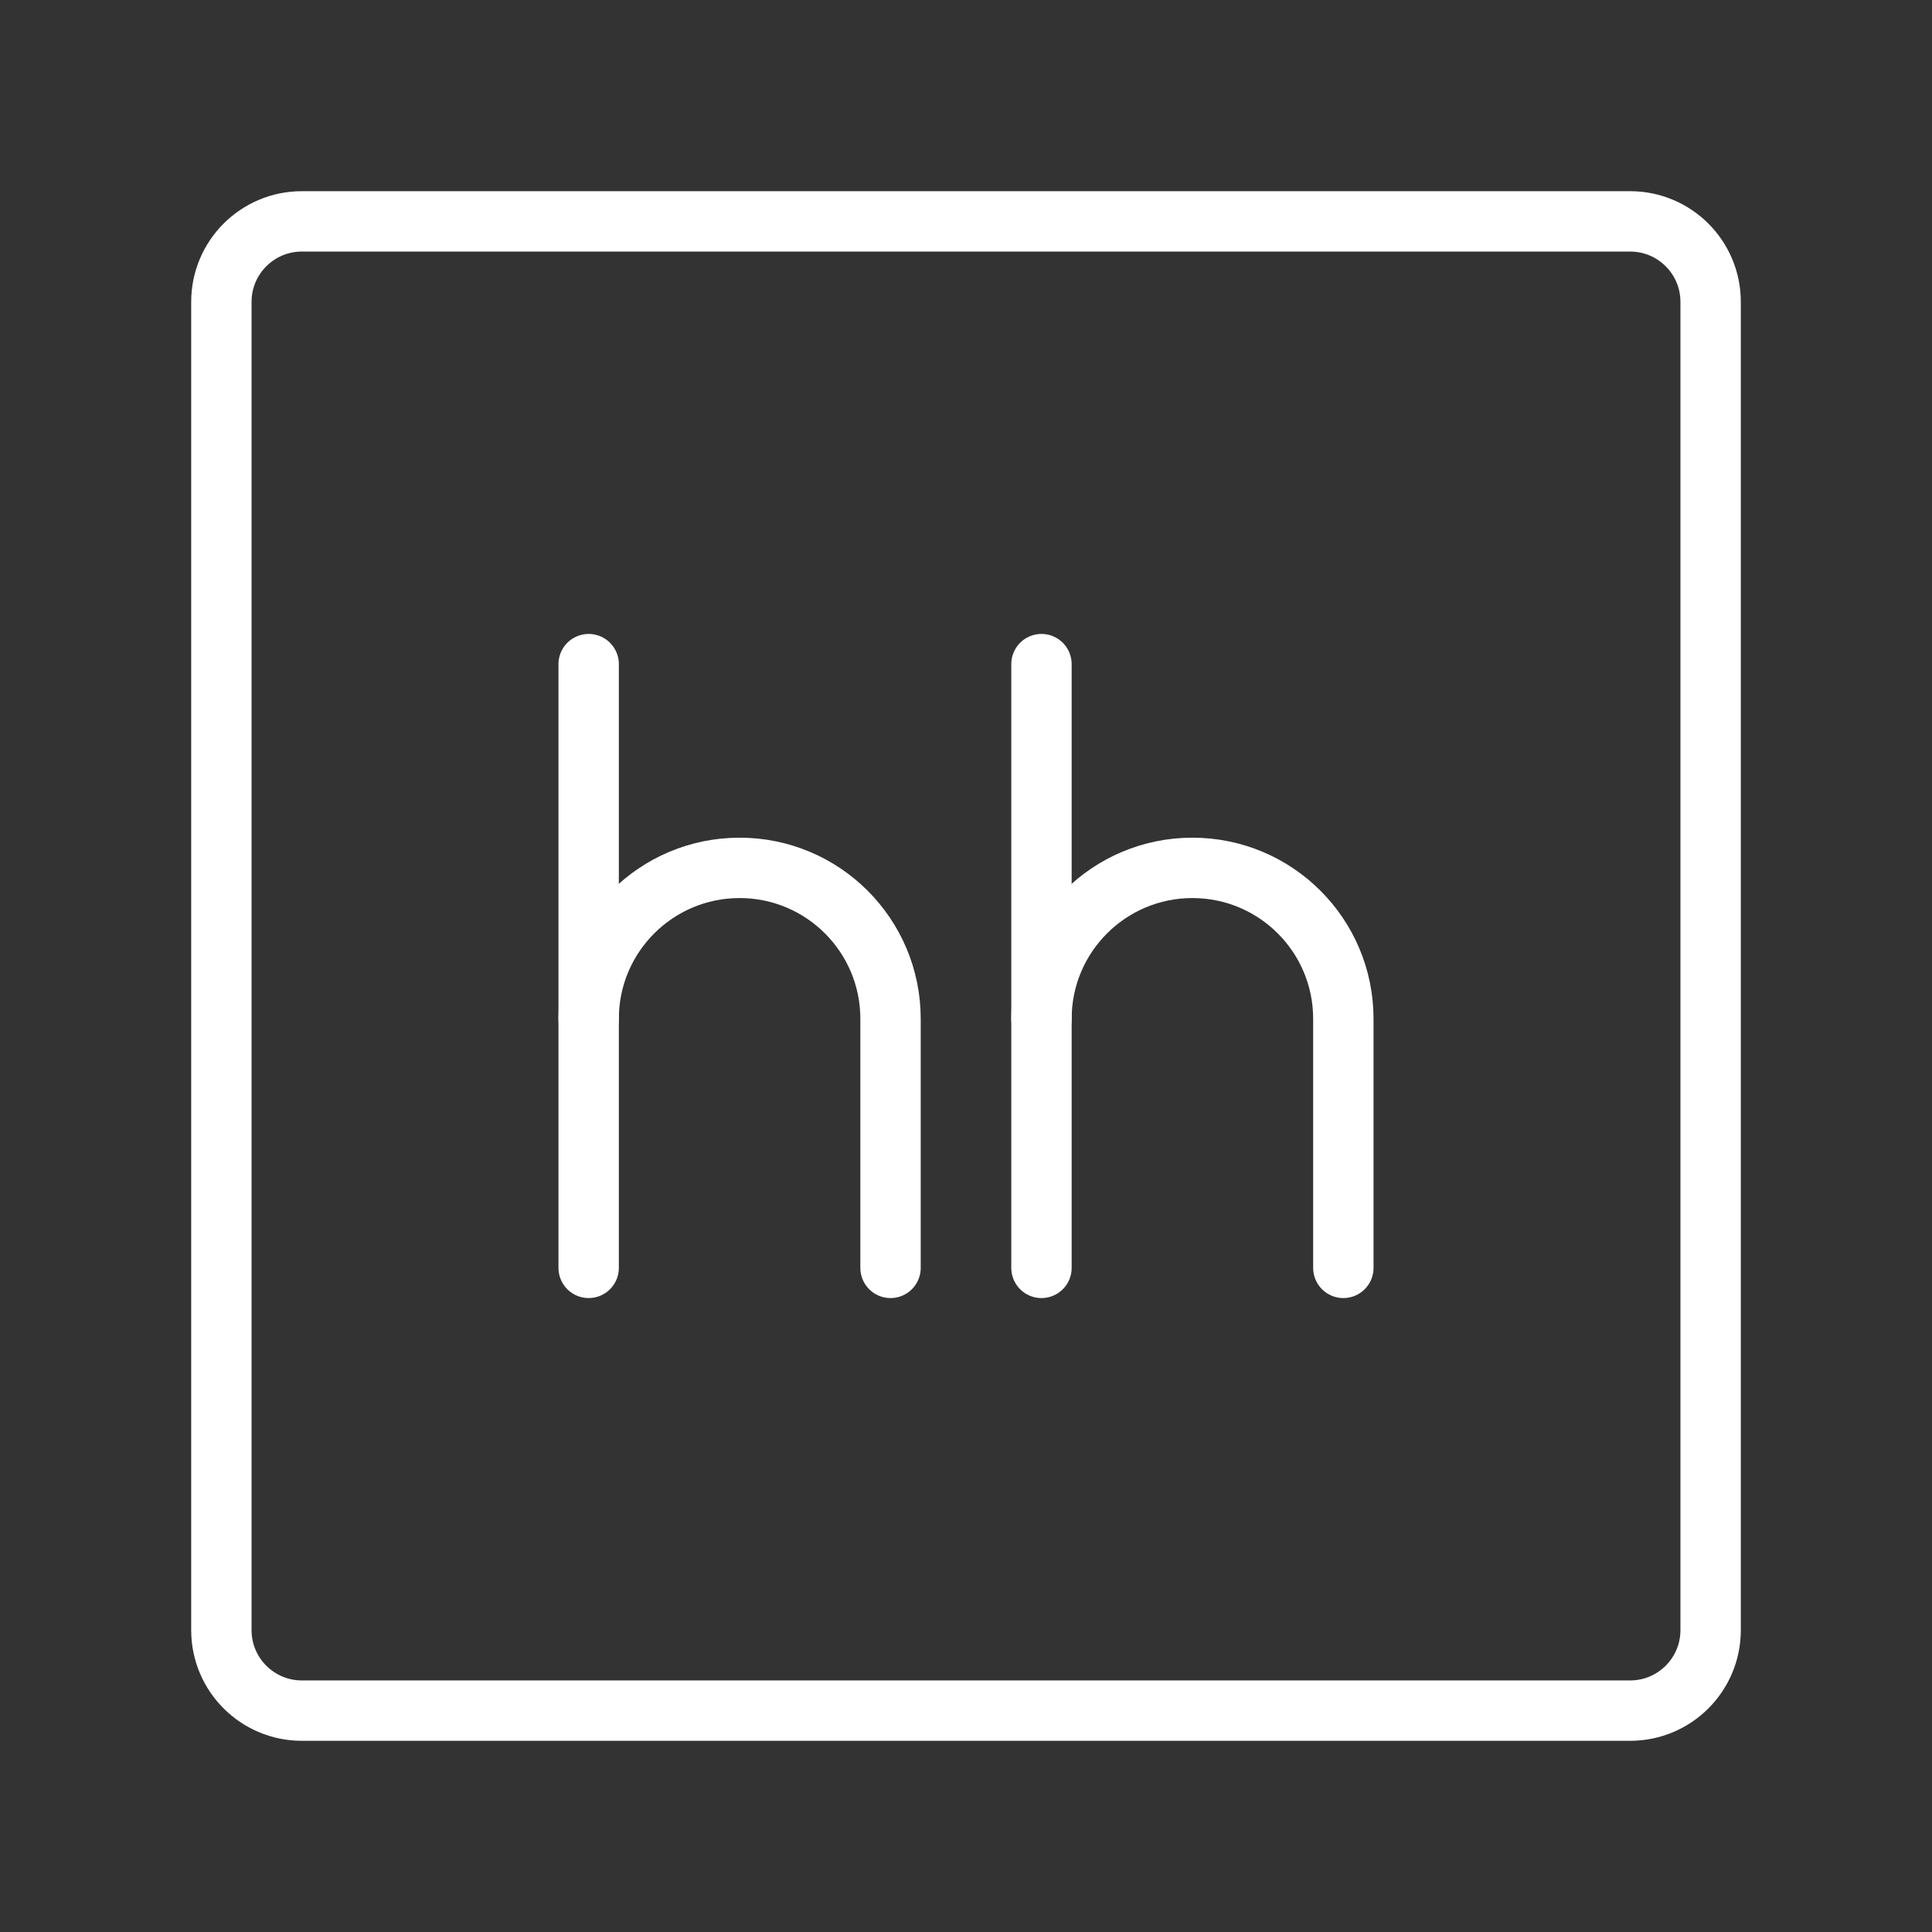 <ns0:svg xmlns:ns0="http://www.w3.org/2000/svg" id="b" viewBox="0 0 48 48" style="stroke-width:1.5px"><ns0:rect x="0" y="0" width="48" height="48" fill="#333333" stroke="none"/><ns0:defs style="stroke-width:1.5px"><ns0:style style="stroke-width:1.5px">.c{fill:none;stroke:#fff;stroke-linecap:round;stroke-linejoin:round;}</ns0:style></ns0:defs><ns0:path class="c" d="m40.5,5.5H7.5c-1.105,0-2,.895-2,2v33c0,1.105.895,2,2,2h33c1.105,0,2-.895,2-2V7.5c0-1.105-.895-2-2-2Z" style="stroke-width:1.5px" /><ns0:line class="c" x1="14.625" y1="16.5" x2="14.625" y2="31.5" style="stroke-width:1.5px" /><ns0:path class="c" d="m14.625,25.312c0-2.071,1.679-3.75,3.75-3.75h0c2.071,0,3.75,1.679,3.75,3.75v6.188" style="stroke-width:1.5px" /><ns0:line class="c" x1="25.875" y1="16.5" x2="25.875" y2="31.5" style="stroke-width:1.5px" /><ns0:path class="c" d="m25.875,25.312c0-2.071,1.679-3.75,3.75-3.75h0c2.071,0,3.75,1.679,3.75,3.75v6.188" style="stroke-width:1.5px" /></ns0:svg>
